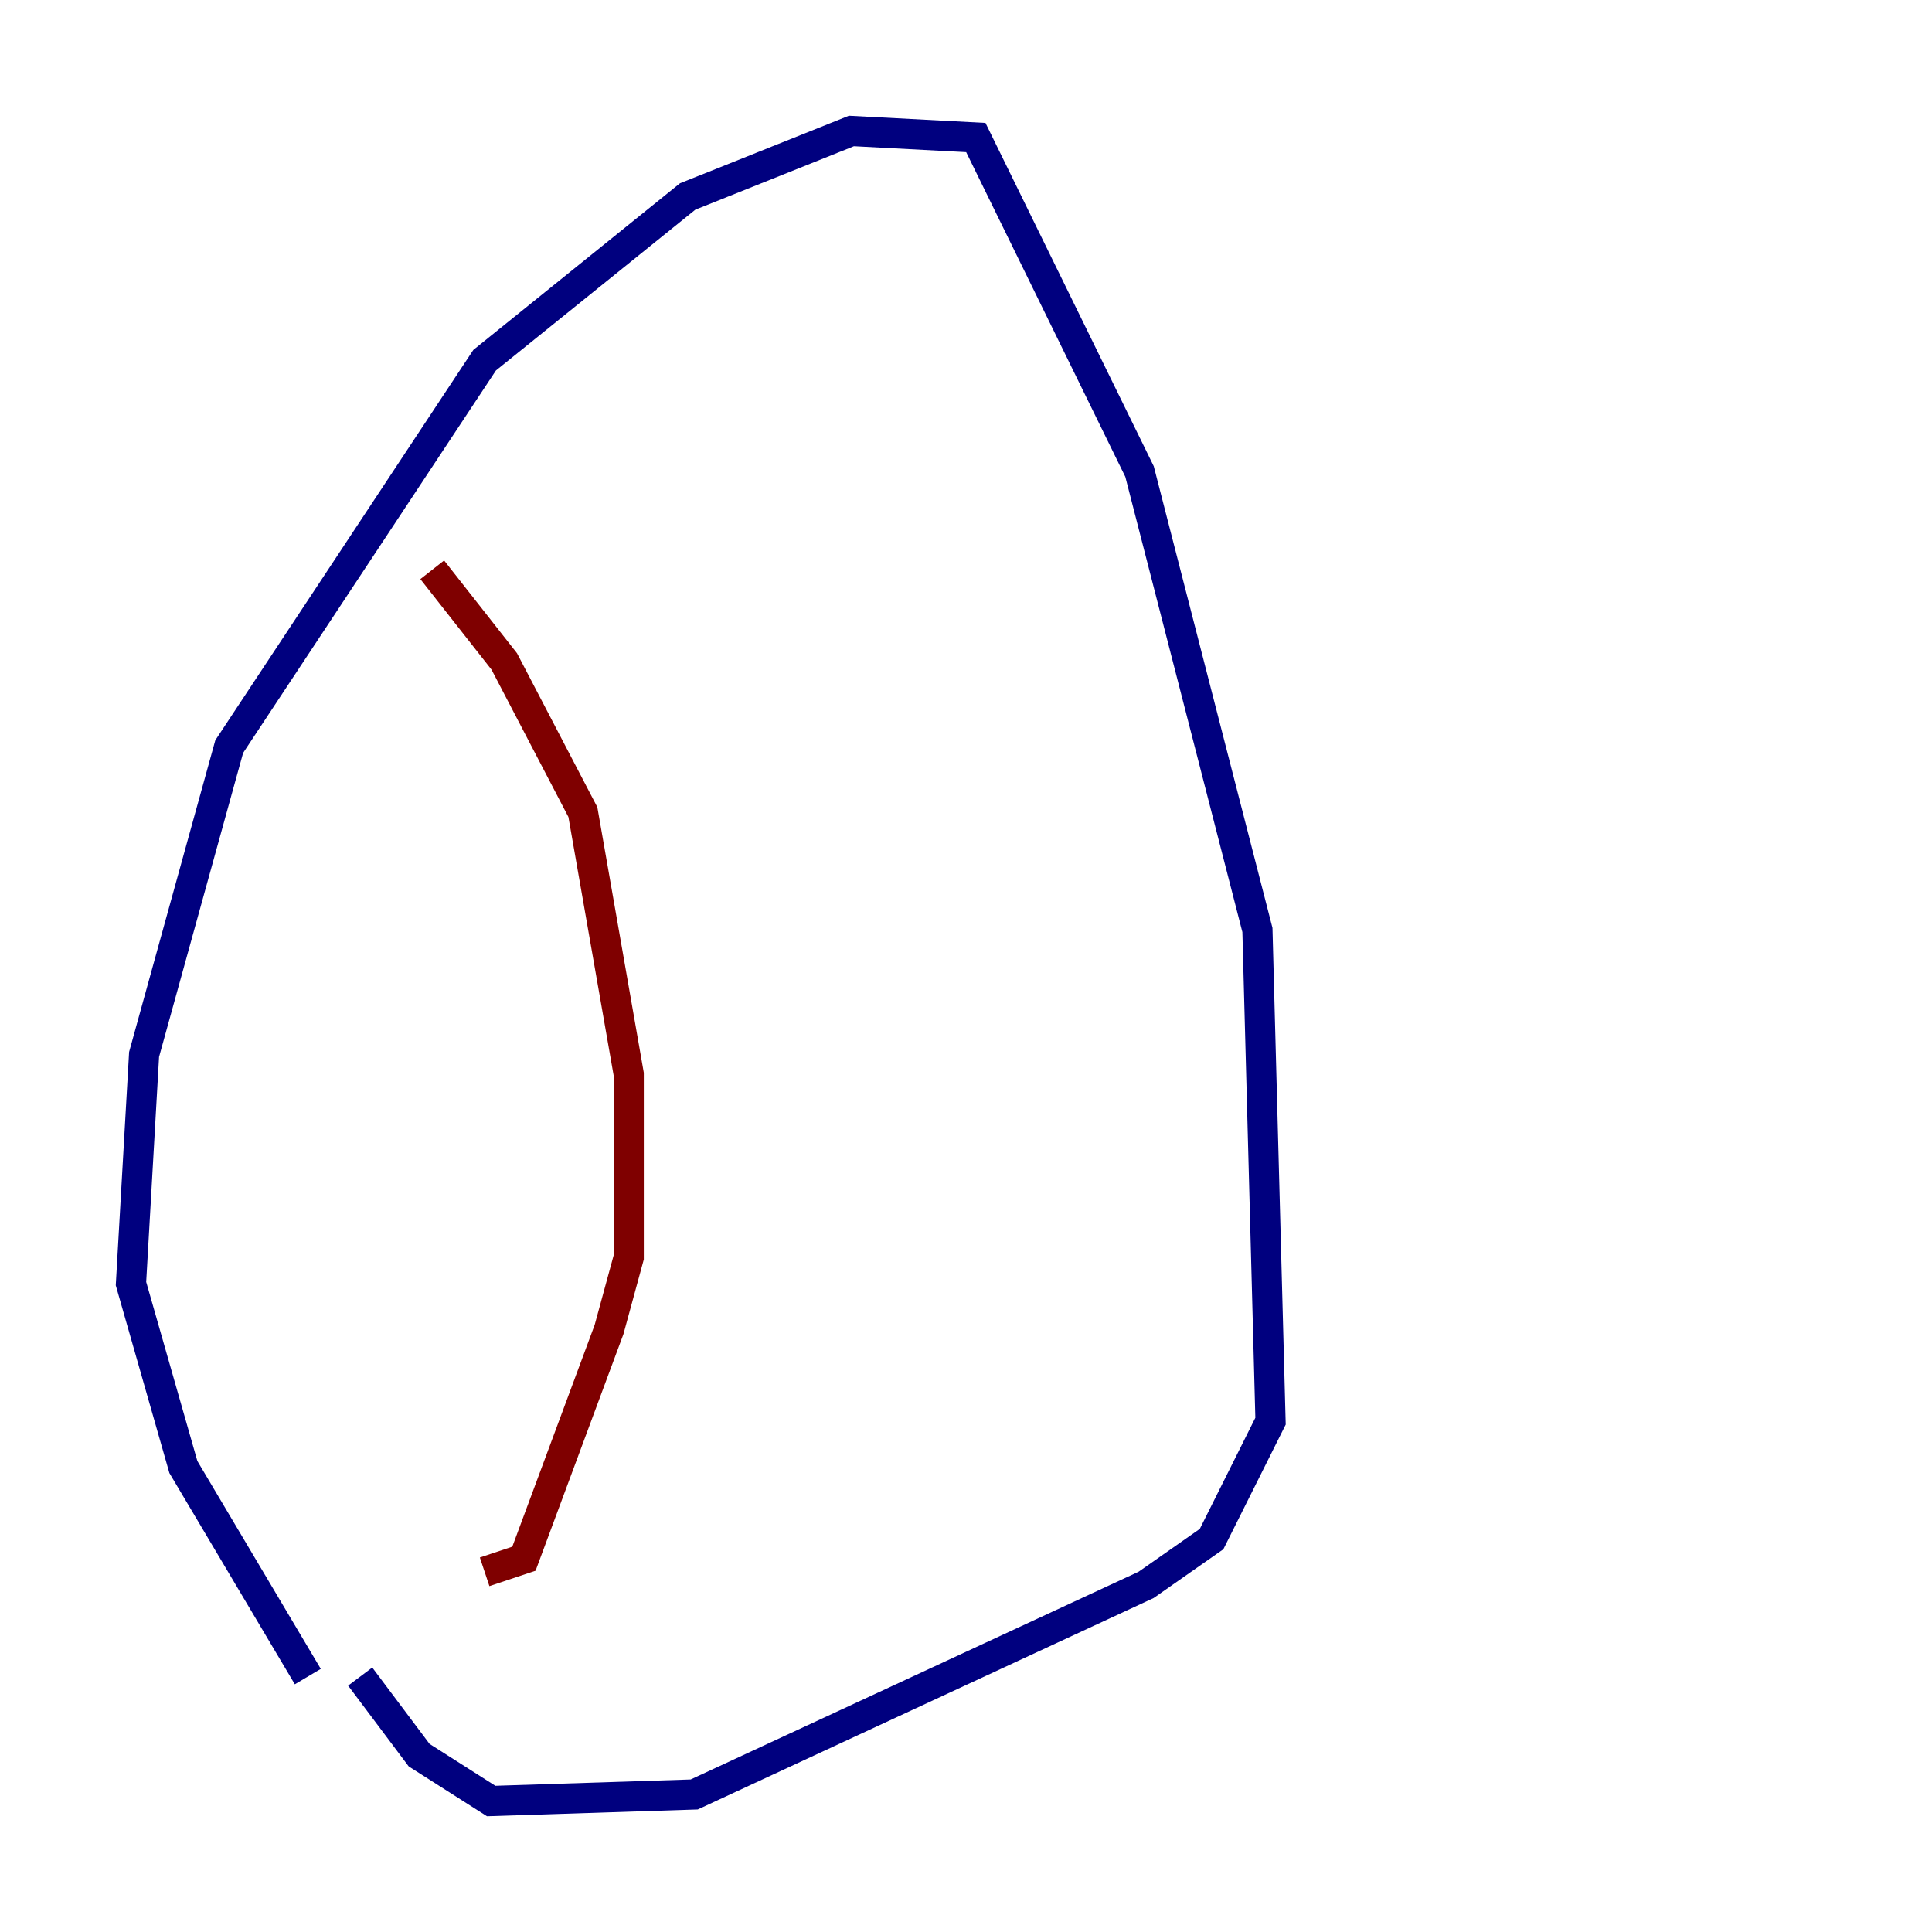 <?xml version="1.0" encoding="utf-8" ?>
<svg baseProfile="tiny" height="128" version="1.2" viewBox="0,0,128,128" width="128" xmlns="http://www.w3.org/2000/svg" xmlns:ev="http://www.w3.org/2001/xml-events" xmlns:xlink="http://www.w3.org/1999/xlink"><defs /><polyline fill="none" points="20.393,111.078 12.149,97.193 8.678,85.044 9.546,69.858 15.186,49.464 32.108,23.864 45.559,13.017 56.407,8.678 64.651,9.112 75.498,31.241 83.308,61.614 84.176,94.156 80.271,101.966 75.932,105.003 45.993,118.888 32.542,119.322 27.77,116.285 23.864,111.078" stroke="#00007f" stroke-width="2" /><polyline fill="none" points="28.637,37.749 33.41,43.824 38.617,53.803 41.654,71.159 41.654,83.308 40.352,88.081 34.712,103.268 32.108,104.136" stroke="#7f0000" stroke-width="2" /></svg>